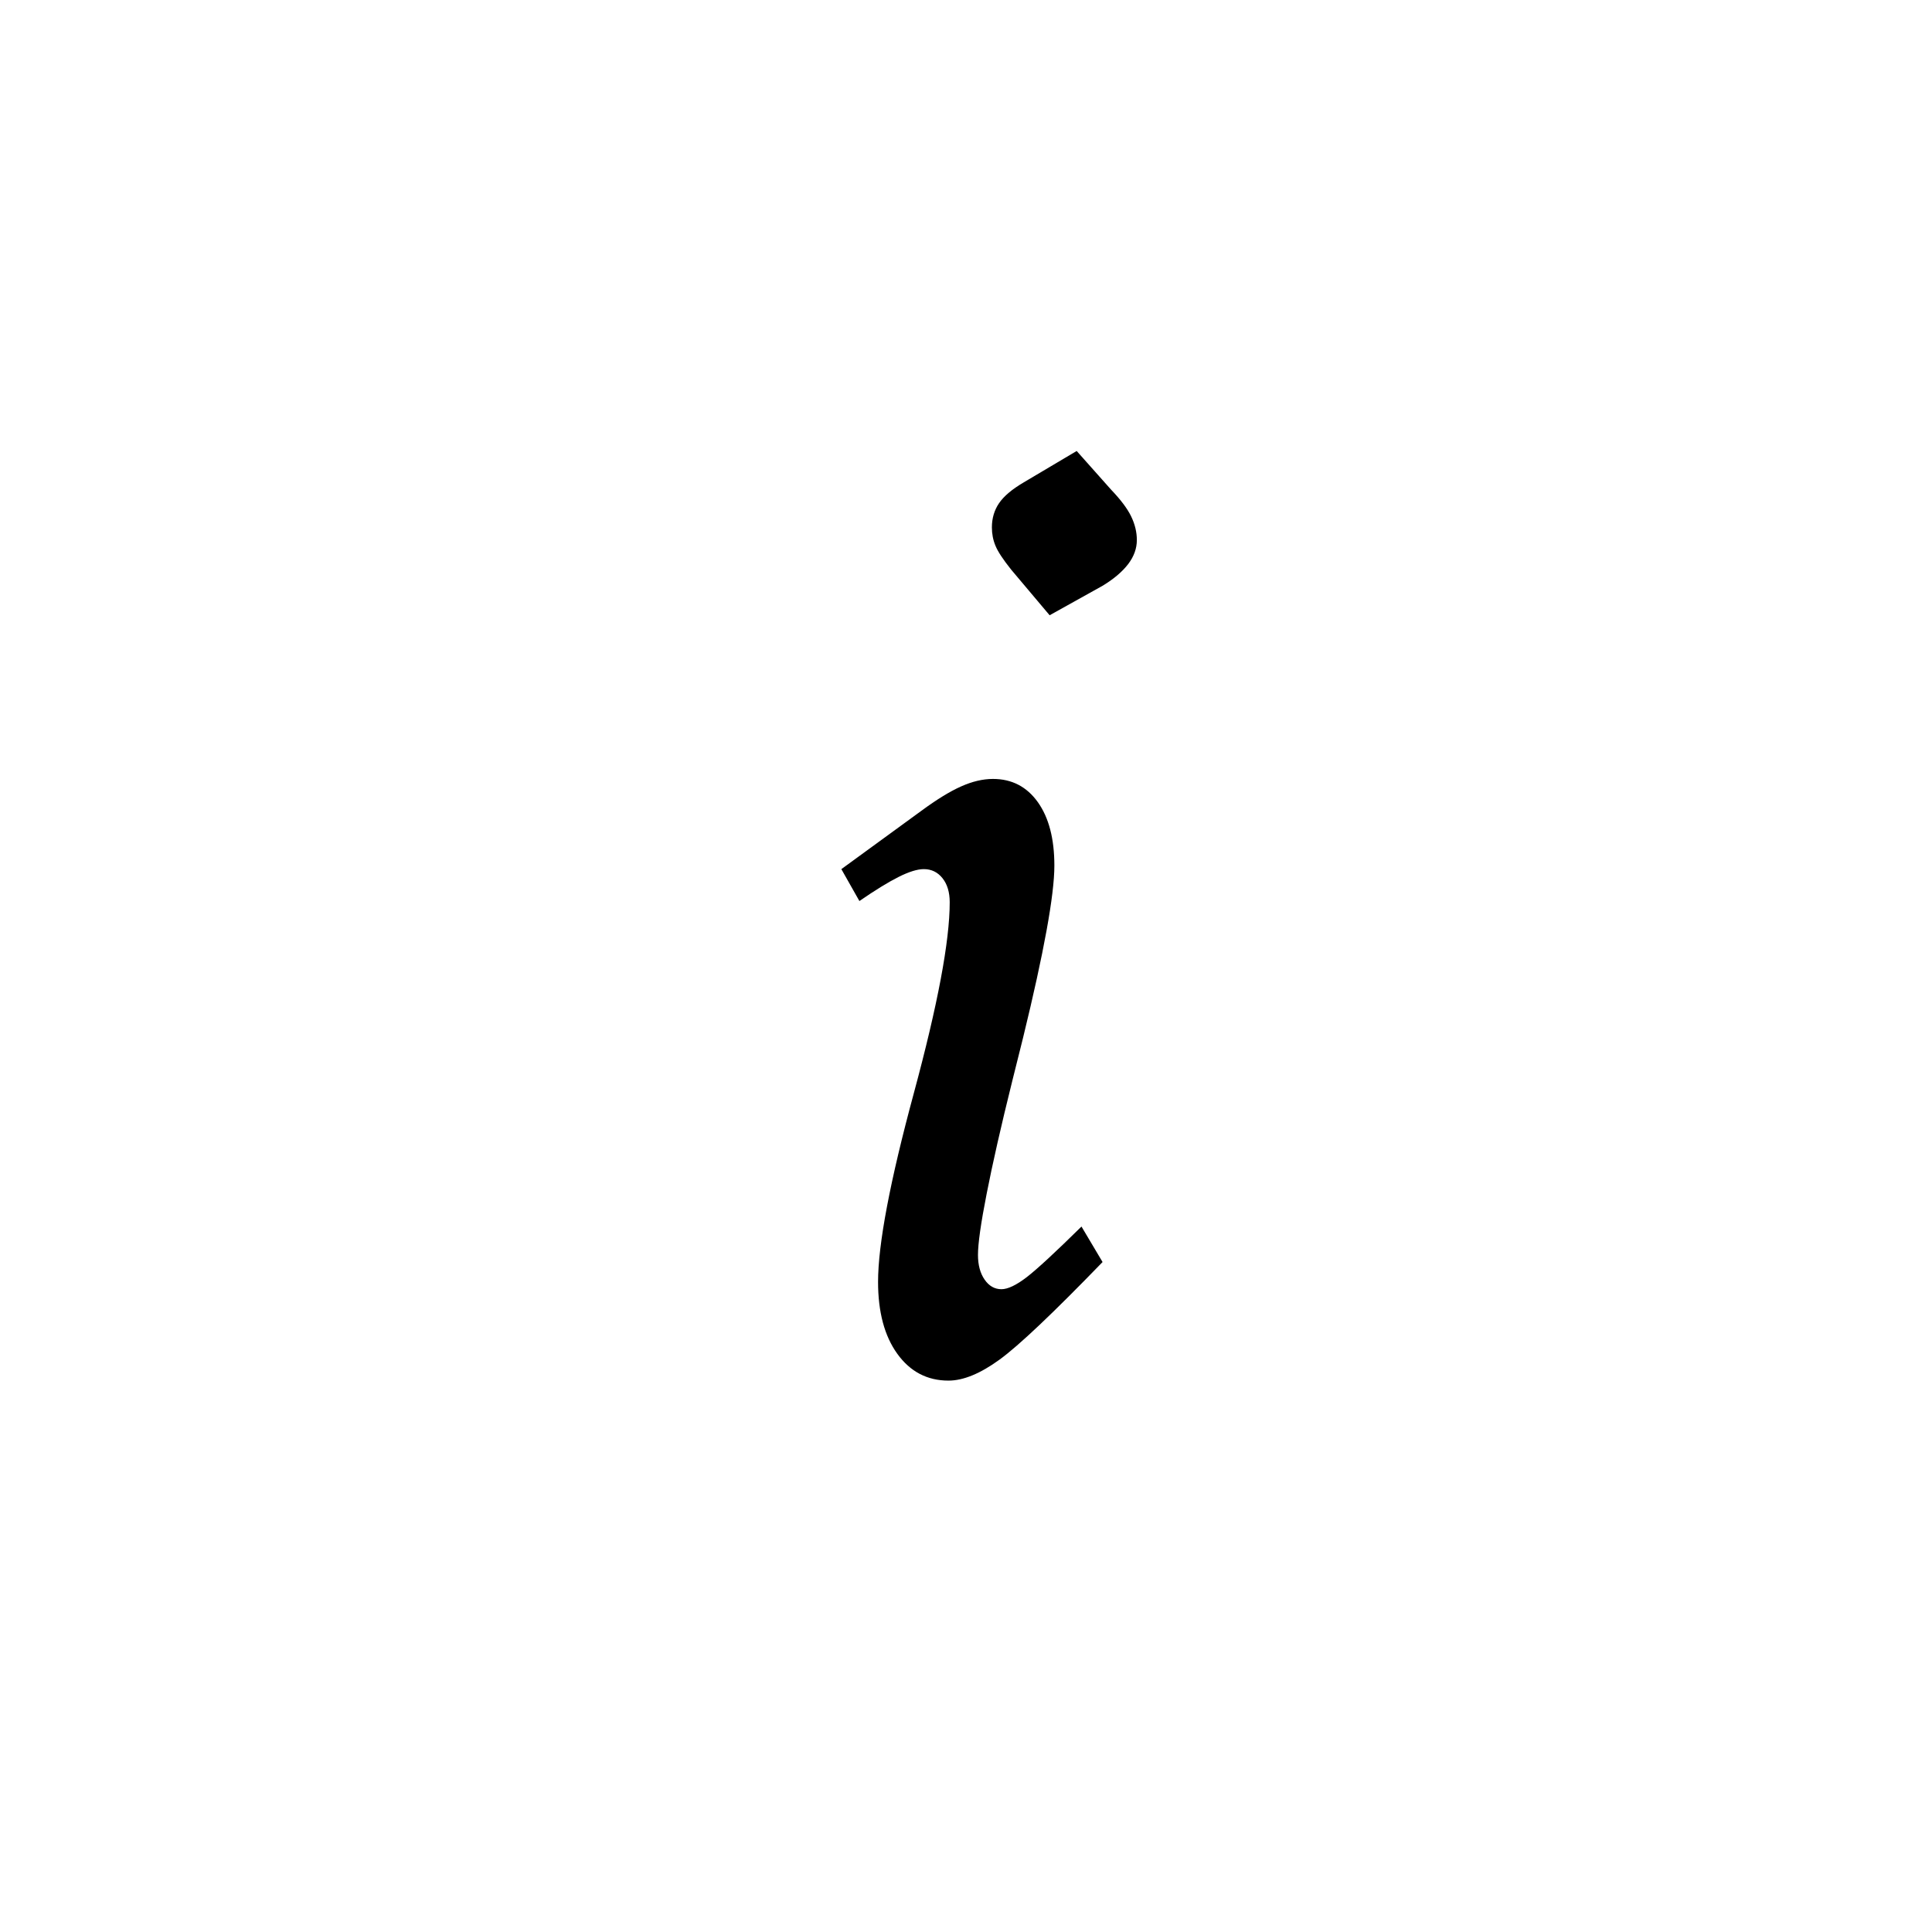 <?xml version="1.0" encoding="utf-8"?>
<!-- Generator: Adobe Illustrator 17.0.0, SVG Export Plug-In . SVG Version: 6.00 Build 0)  -->
<!DOCTYPE svg PUBLIC "-//W3C//DTD SVG 1.1//EN" "http://www.w3.org/Graphics/SVG/1.1/DTD/svg11.dtd">
<svg version="1.1" id="Calque_1" xmlns="http://www.w3.org/2000/svg" xmlns:xlink="http://www.w3.org/1999/xlink" x="0px" y="0px"
	 width="35px" height="35px" viewBox="0 0 35 35" enable-background="new 0 0 35 35" xml:space="preserve">
<g>
	<path d="M19.592,22.22l0.382,0.643c-0.894,0.923-1.515,1.512-1.864,1.766c-0.349,0.254-0.658,0.382-0.927,0.382
		c-0.385,0-0.694-0.162-0.927-0.485c-0.233-0.323-0.349-0.758-0.349-1.303c0-0.683,0.216-1.824,0.649-3.423
		c0.432-1.599,0.649-2.75,0.649-3.455c0-0.182-0.044-0.327-0.131-0.436c-0.087-0.109-0.2-0.164-0.338-0.164
		c-0.116,0-0.269,0.047-0.458,0.142c-0.189,0.095-0.425,0.24-0.709,0.436l-0.327-0.578l1.45-1.057
		c0.276-0.203,0.516-0.351,0.719-0.441c0.203-0.091,0.396-0.136,0.578-0.136c0.341,0,0.612,0.14,0.812,0.42
		c0.2,0.28,0.3,0.663,0.3,1.15c0,0.531-0.189,1.57-0.567,3.118c-0.087,0.349-0.153,0.61-0.196,0.785
		c-0.204,0.821-0.358,1.501-0.463,2.038c-0.106,0.538-0.158,0.908-0.158,1.112c0,0.182,0.04,0.331,0.12,0.447
		c0.08,0.116,0.182,0.174,0.305,0.174c0.116,0,0.269-0.073,0.458-0.218C18.789,22.991,19.119,22.686,19.592,22.22z M19.505,8.17
		l0.621,0.698c0.174,0.182,0.296,0.343,0.365,0.485c0.069,0.142,0.104,0.285,0.104,0.431c0,0.153-0.053,0.298-0.158,0.436
		c-0.106,0.138-0.26,0.269-0.463,0.392l-0.959,0.534l-0.698-0.828c-0.145-0.182-0.24-0.325-0.283-0.431
		c-0.044-0.105-0.065-0.216-0.065-0.332c0-0.167,0.044-0.314,0.131-0.441c0.087-0.127,0.236-0.252,0.447-0.376L19.505,8.17z"/>
</g>
</svg>
